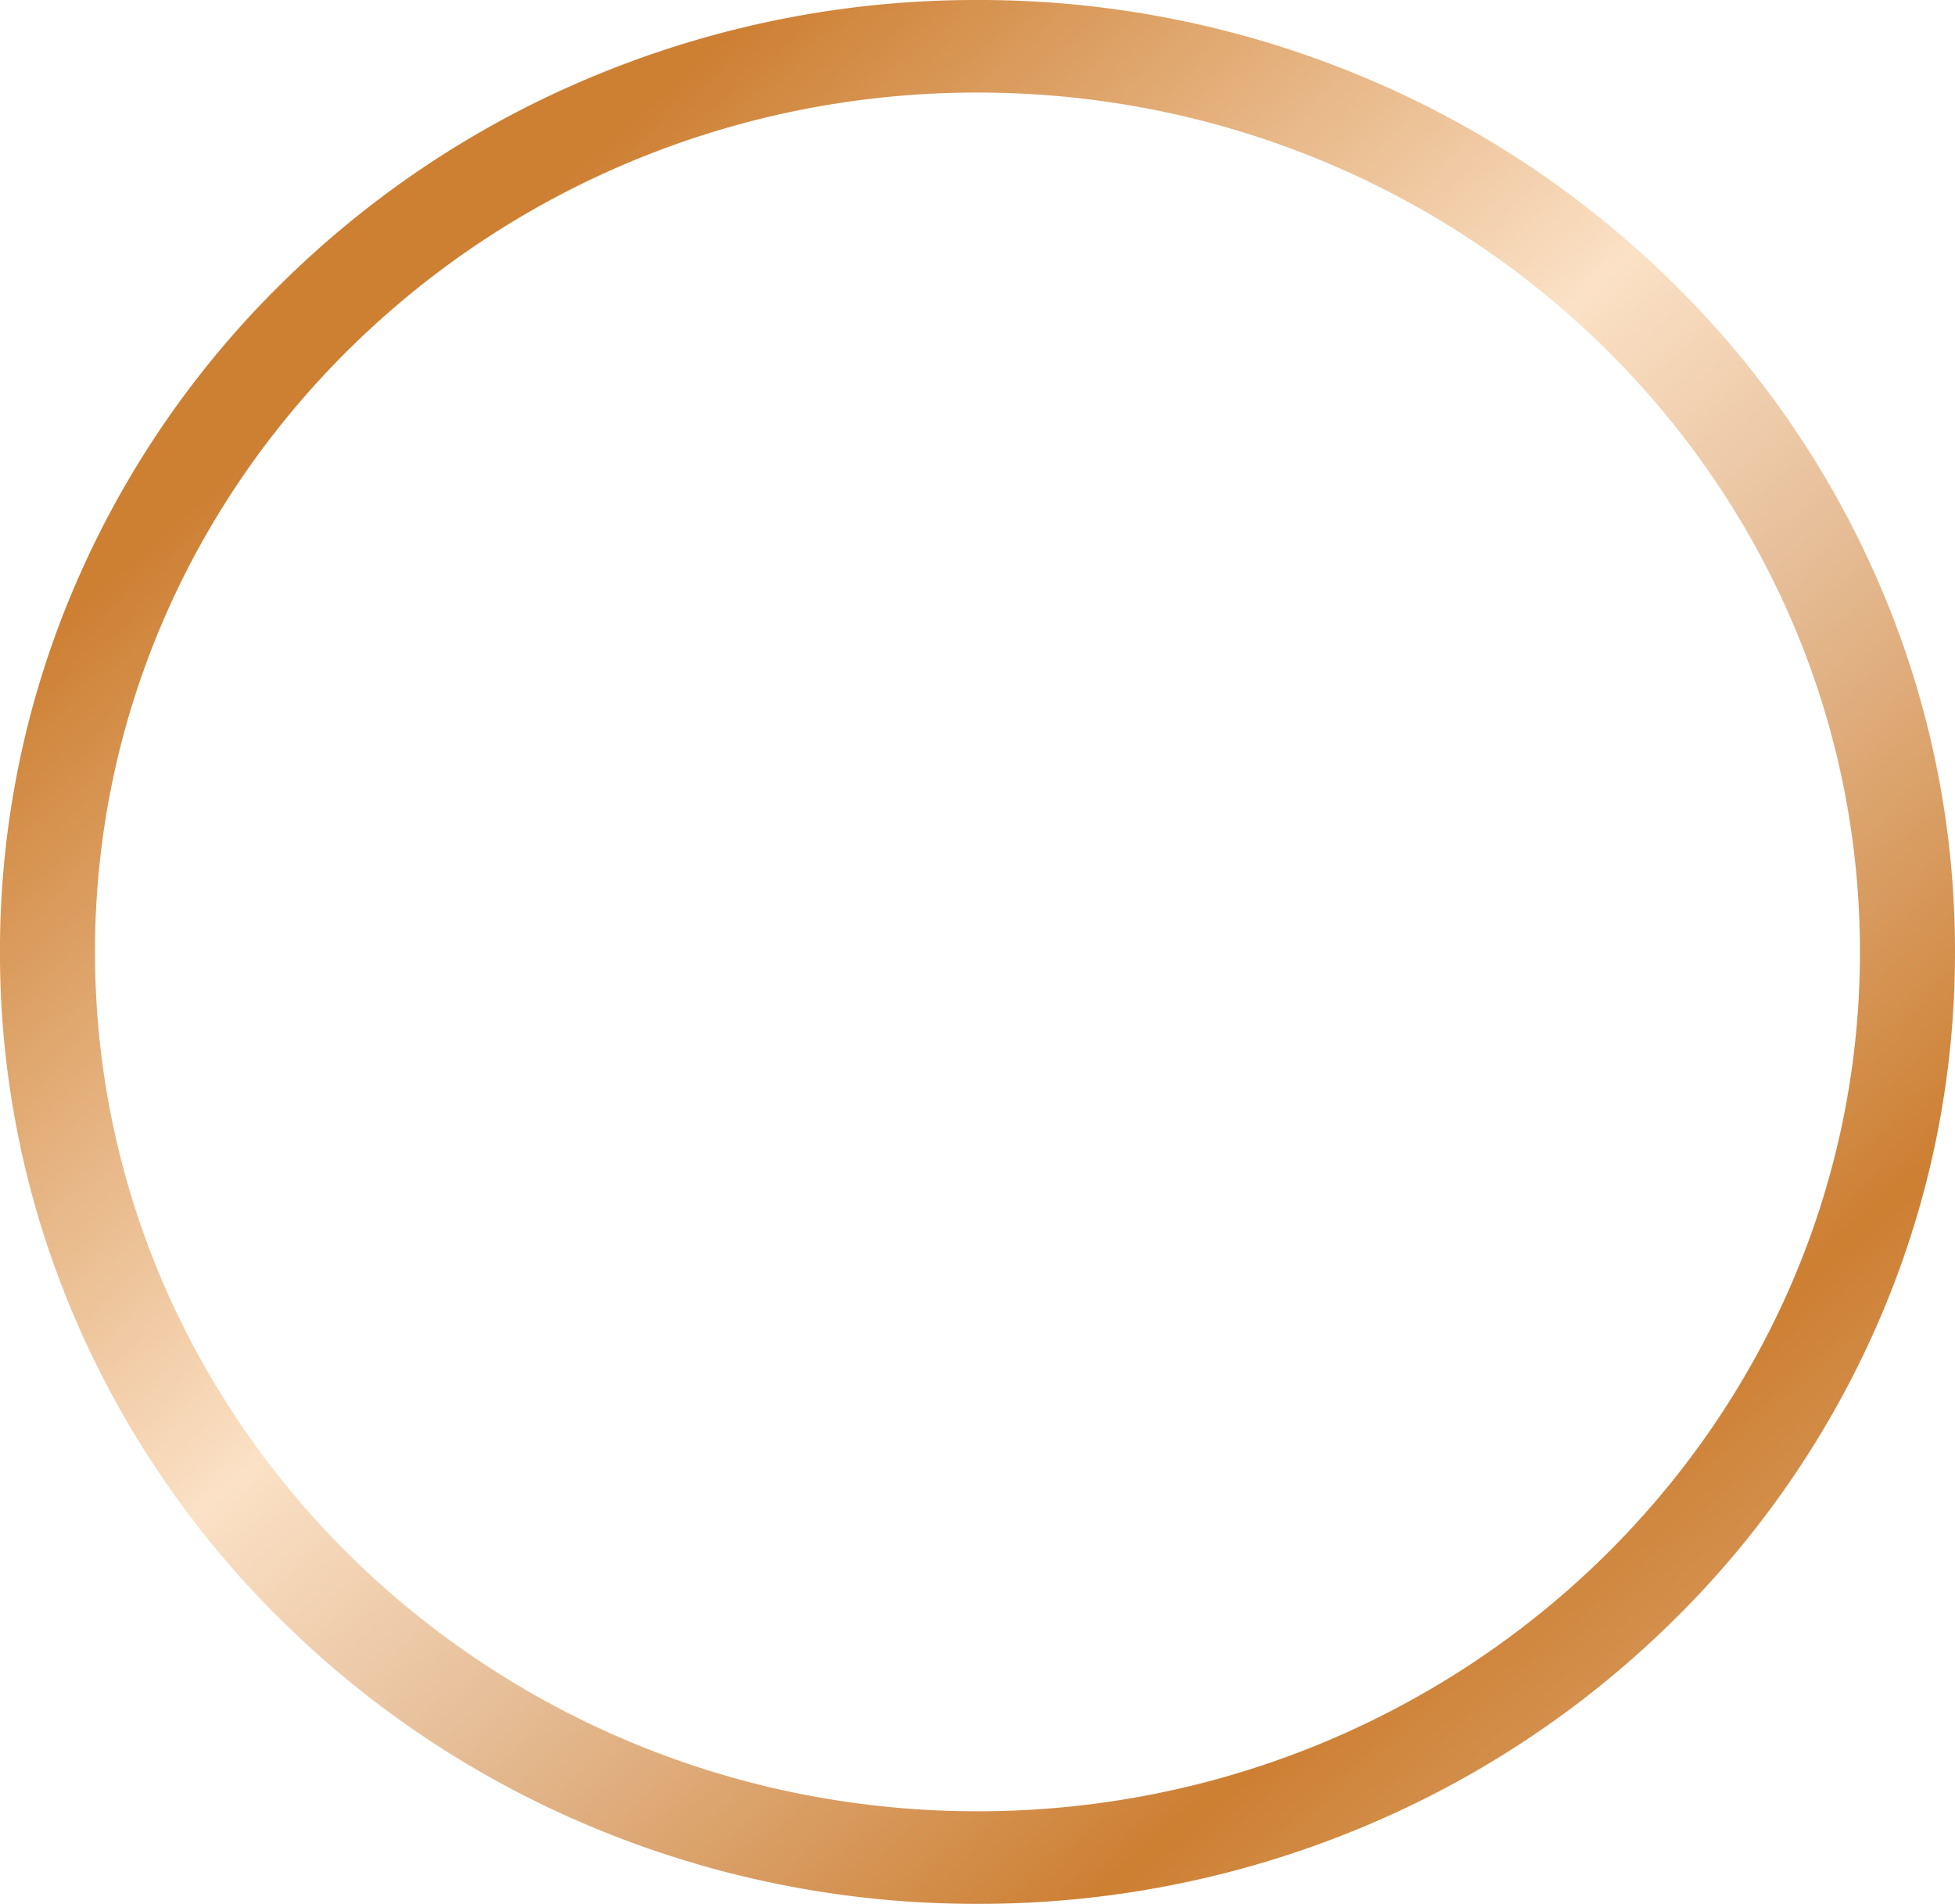 <svg xmlns="http://www.w3.org/2000/svg" xmlns:xlink="http://www.w3.org/1999/xlink" width="115" height="112.001" viewBox="0 0 115 112.001">
  <defs>
    <linearGradient id="border-bronze" x1="0.74" y1="1.165" x2="0" y2="0.355" gradientUnits="objectBoundingBox">
      <stop offset="0" stop-color="#cd7f32"/>
      <stop offset="0.063" stop-color="#d99f65"/>
      <stop offset="0.222" stop-color="#cd7f32"/>
      <stop offset="0.479" stop-color="#e6be98"/>
      <stop offset="0.639" stop-color="#fbe1c6"/>
      <stop offset="1" stop-color="#cd7f32"/>
    </linearGradient>
  </defs>
  <path id="Subtração_8" data-name="Subtração 8" d="M1882.5-5619a58.458,58.458,0,0,1-22.382-4.4,57.407,57.407,0,0,1-18.277-12,55.756,55.756,0,0,1-12.322-17.8A54.4,54.4,0,0,1,1825-5675a54.4,54.4,0,0,1,4.519-21.8,55.757,55.757,0,0,1,12.322-17.8,57.407,57.407,0,0,1,18.277-12,58.458,58.458,0,0,1,22.382-4.4,58.455,58.455,0,0,1,22.381,4.4,57.41,57.41,0,0,1,18.277,12,55.763,55.763,0,0,1,12.323,17.8A54.4,54.4,0,0,1,1940-5675a54.4,54.4,0,0,1-4.519,21.8,55.758,55.758,0,0,1-12.323,17.8,57.422,57.422,0,0,1-18.277,12A58.455,58.455,0,0,1,1882.5-5619Zm0-106.556c-28.624,0-51.911,22.679-51.911,50.555s23.287,50.556,51.911,50.556,51.909-22.679,51.909-50.556S1911.124-5725.555,1882.5-5725.555Z" transform="translate(-1825.001 5731)" fill="url(#border-bronze)"/>
</svg>
